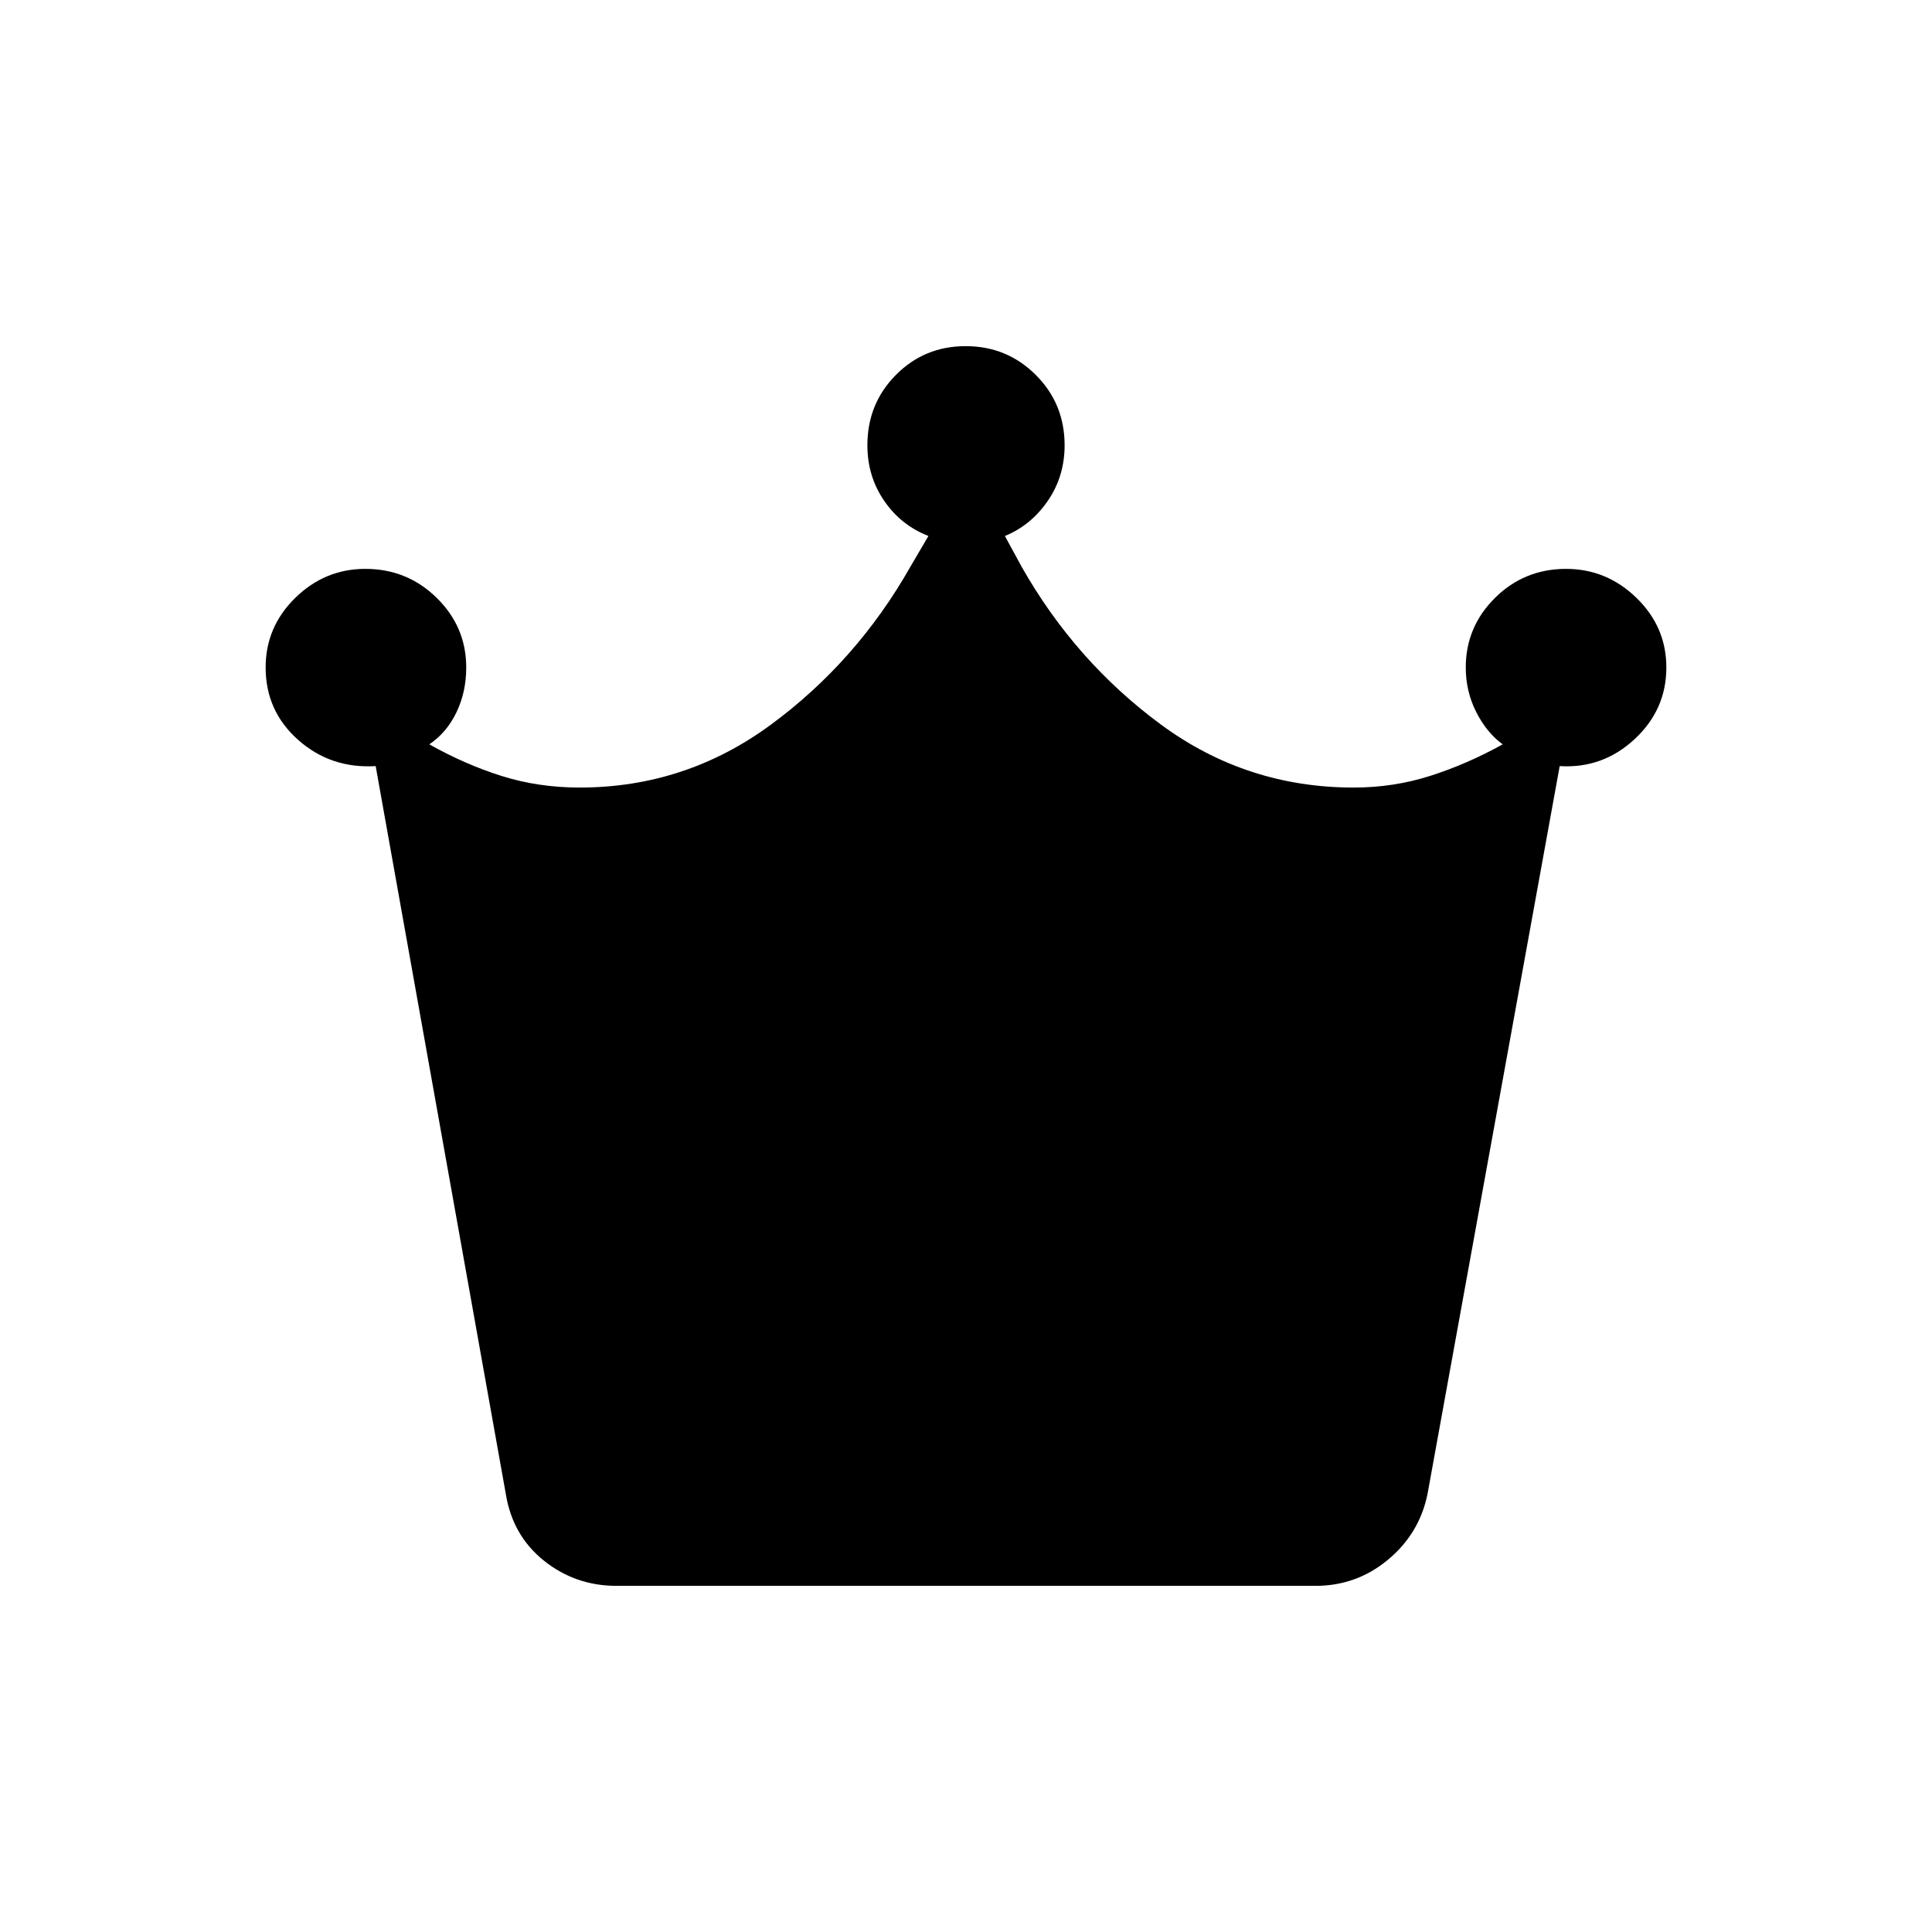 <svg xmlns="http://www.w3.org/2000/svg" height="40" viewBox="0 -960 960 960" width="40"><path d="M306.33-172q-20.41 0-36.04-12.5-15.62-12.5-18.96-33.17l-64.66-361.66q-22.34 1.33-38.5-13-16.17-14.34-16.17-36 0-20.17 14.71-34.59 14.71-14.41 34.84-14.41 20.78 0 35.45 14.41 14.67 14.42 14.67 34.59 0 12.15-4.84 22.24-4.83 10.09-13.5 15.95 17.81 10.03 36.03 15.75 18.23 5.72 38.7 5.72 52.61 0 95.11-31.33t69.16-78.33l9-15.34q-13.66-5.33-22-17.5-8.33-12.16-8.33-27.57 0-20.67 14.17-34.96 14.17-14.3 34.67-14.3 20.49 0 34.83 14.3Q529-759.41 529-738.74q0 15.41-8.33 27.57-8.34 12.17-21.34 17.5l8.34 15.34q26.66 47 69.16 78.33t95.83 31.33q19.84 0 38.09-5.83 18.25-5.83 35.92-15.64-8-5.86-13.17-16.1-5.17-10.25-5.17-22.09 0-20.17 14.53-34.59 14.54-14.41 35.32-14.41 20.12 0 34.97 14.41Q828-648.5 828-628.33q0 21-15.83 35.66Q796.33-578 775-579.33l-65.67 361.66q-4 19.67-19.62 32.67-15.63 13-36.04 13H306.33Z"/></svg>